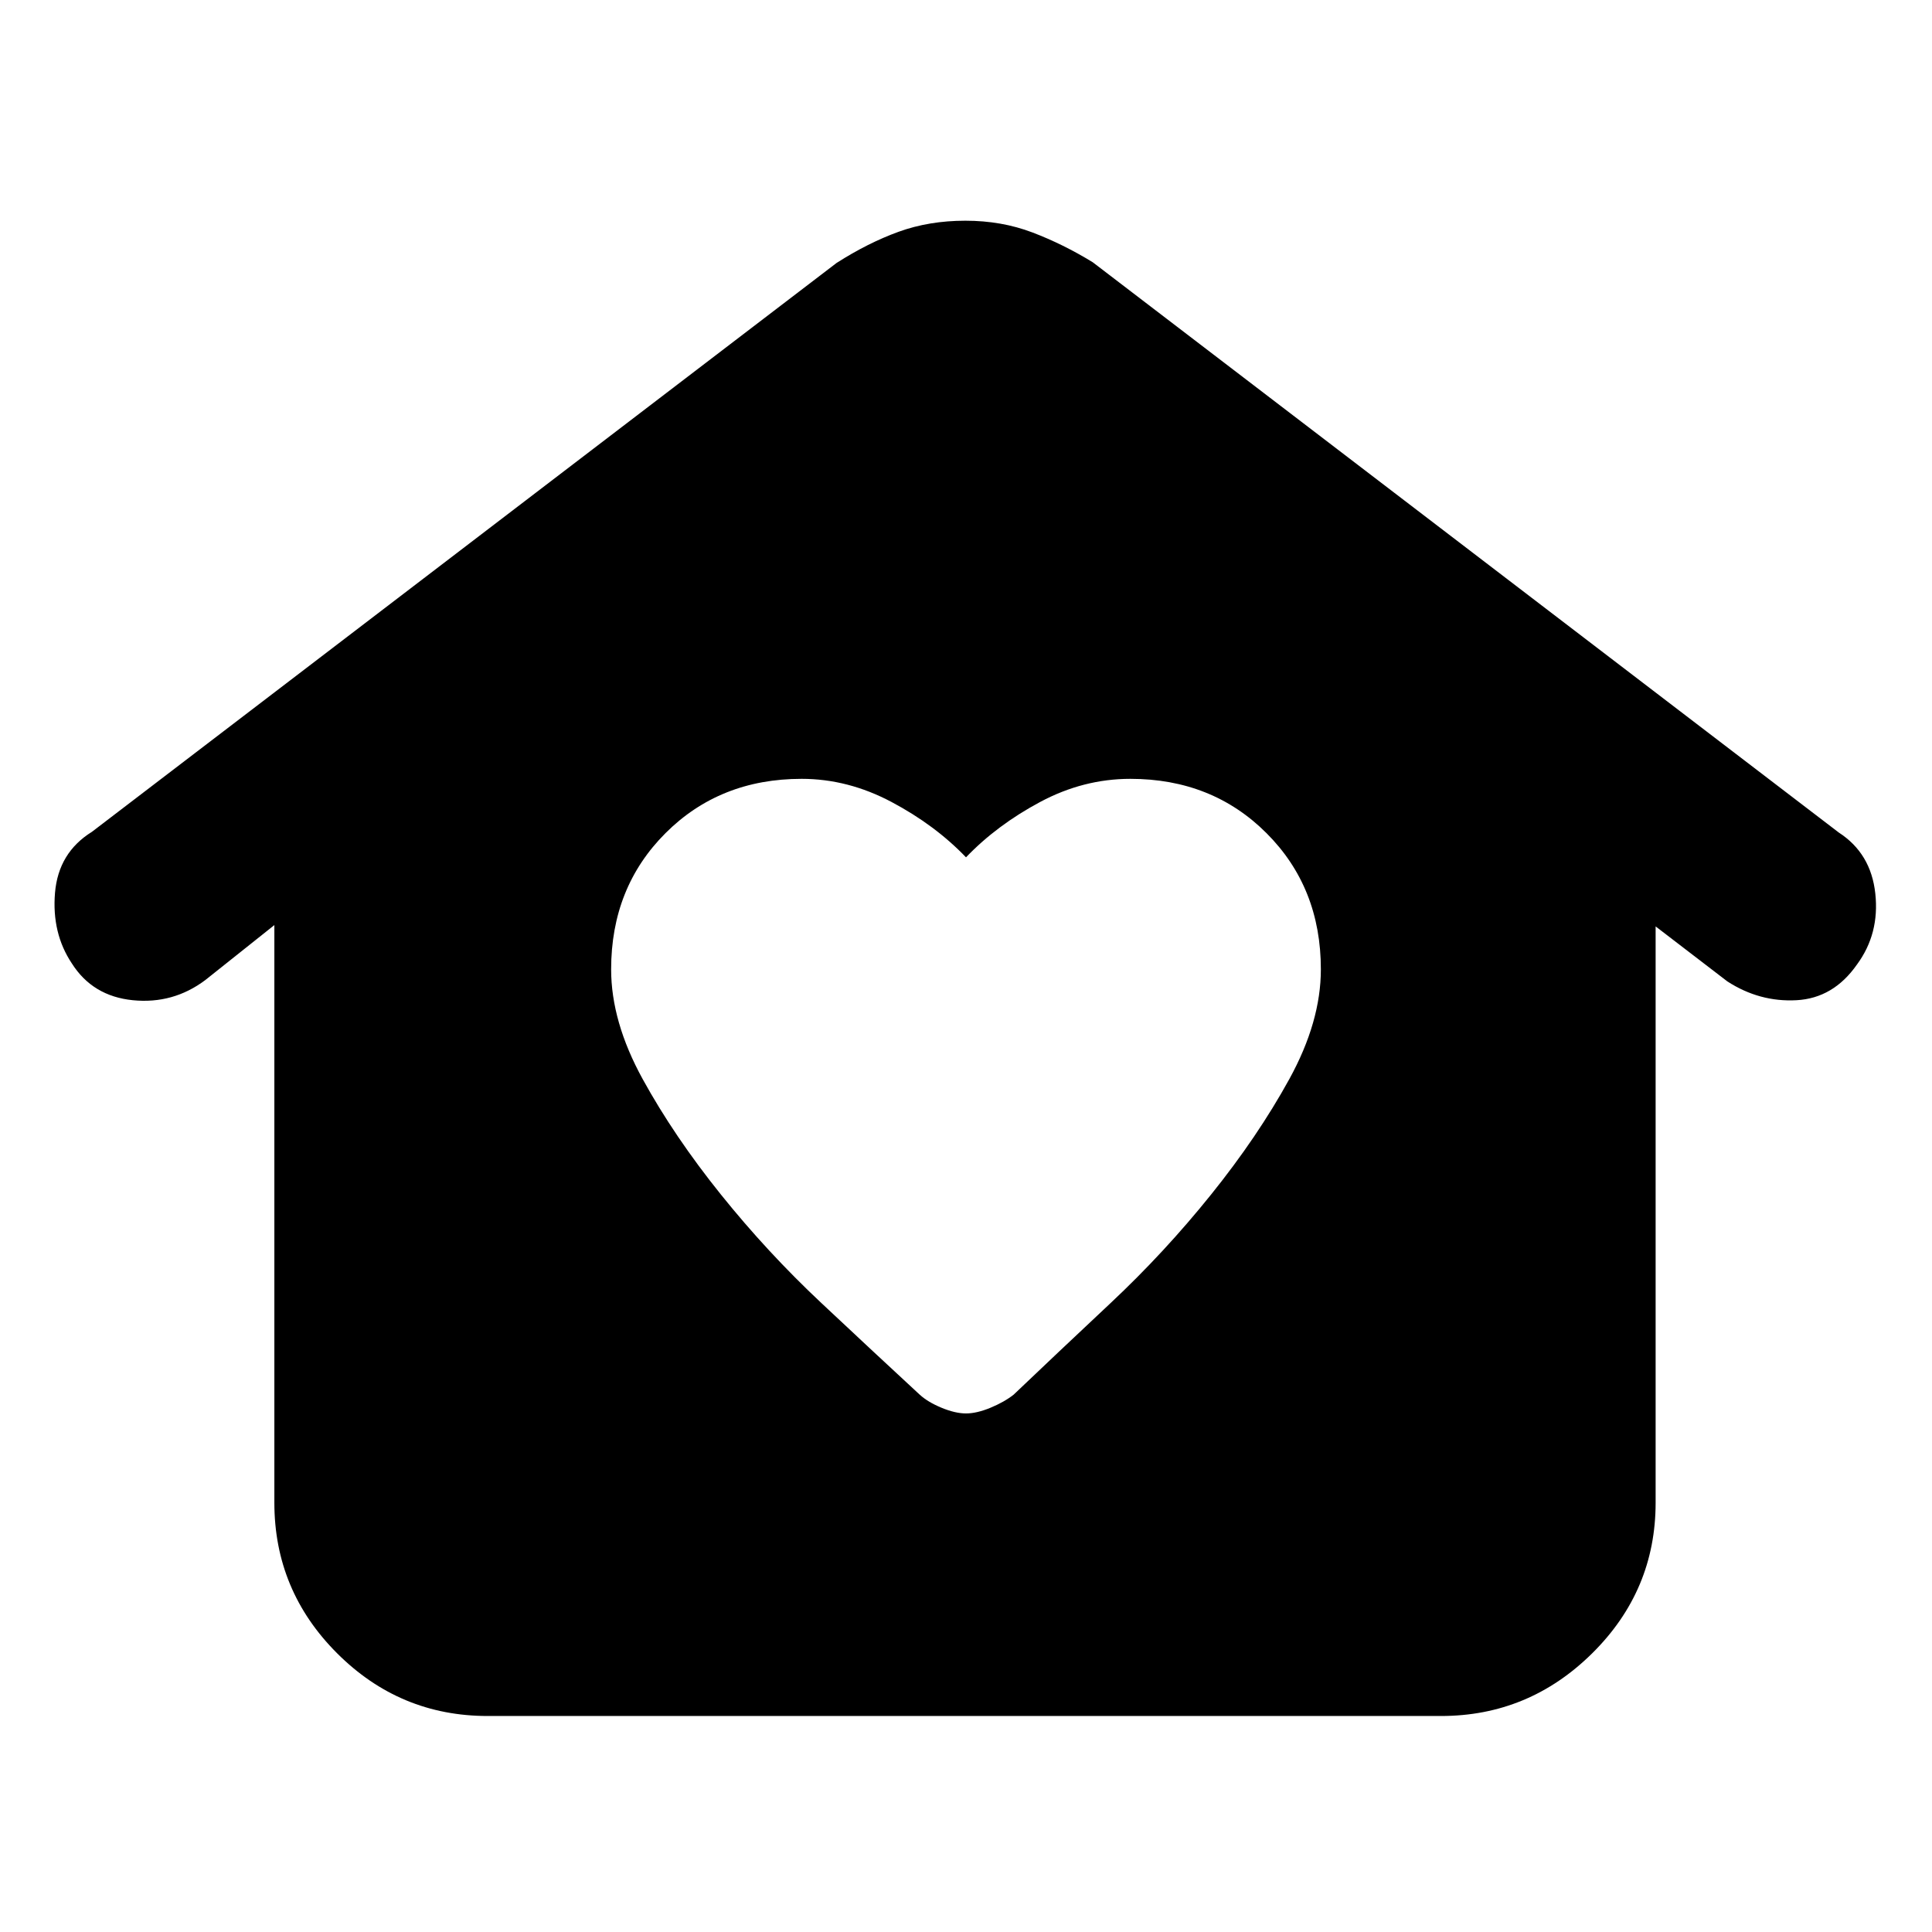 <svg xmlns="http://www.w3.org/2000/svg" height="40" viewBox="0 -960 960 960" width="40"><path d="M480-257.67q5.33 0 12.17-2.83 6.83-2.83 11.5-6.5 21.33-20.33 48.16-45.5 26.84-25.17 50-54 23.17-28.83 38.84-57.33 15.66-28.5 15.66-54.5 0-40.67-27-67.67t-67.66-27q-23.34 0-44.84 11.5Q495.33-550 480-534q-15.33-16-37-27.5T398.33-573q-40.66 0-67.66 27t-27 67.67q0 26 15.66 54.5 15.67 28.5 38.84 57.33 23.16 28.83 50 54Q435-287.33 457-267q4 3.67 10.83 6.5 6.84 2.83 12.17 2.83ZM242.33-107.33q-43.66 0-74.83-31.17t-31.17-74.83v-287L102-473q-16 12-36 10t-30.33-18.33q-10-15-8.34-35 1.67-20 18.34-30.34l370-282.66q15.66-10 30.83-15.5 15.17-5.5 33.17-5.5T513-844.5q15.33 5.83 30 14.83l370.67 283.34q16 10.33 18.16 30.33 2.17 20-9.16 35.33Q911-464 892.67-463q-18.34 1-34.34-9.33l-35.66-27.34v286.34q0 43.66-31.5 74.83T716-107.33H242.33Z"/></svg>